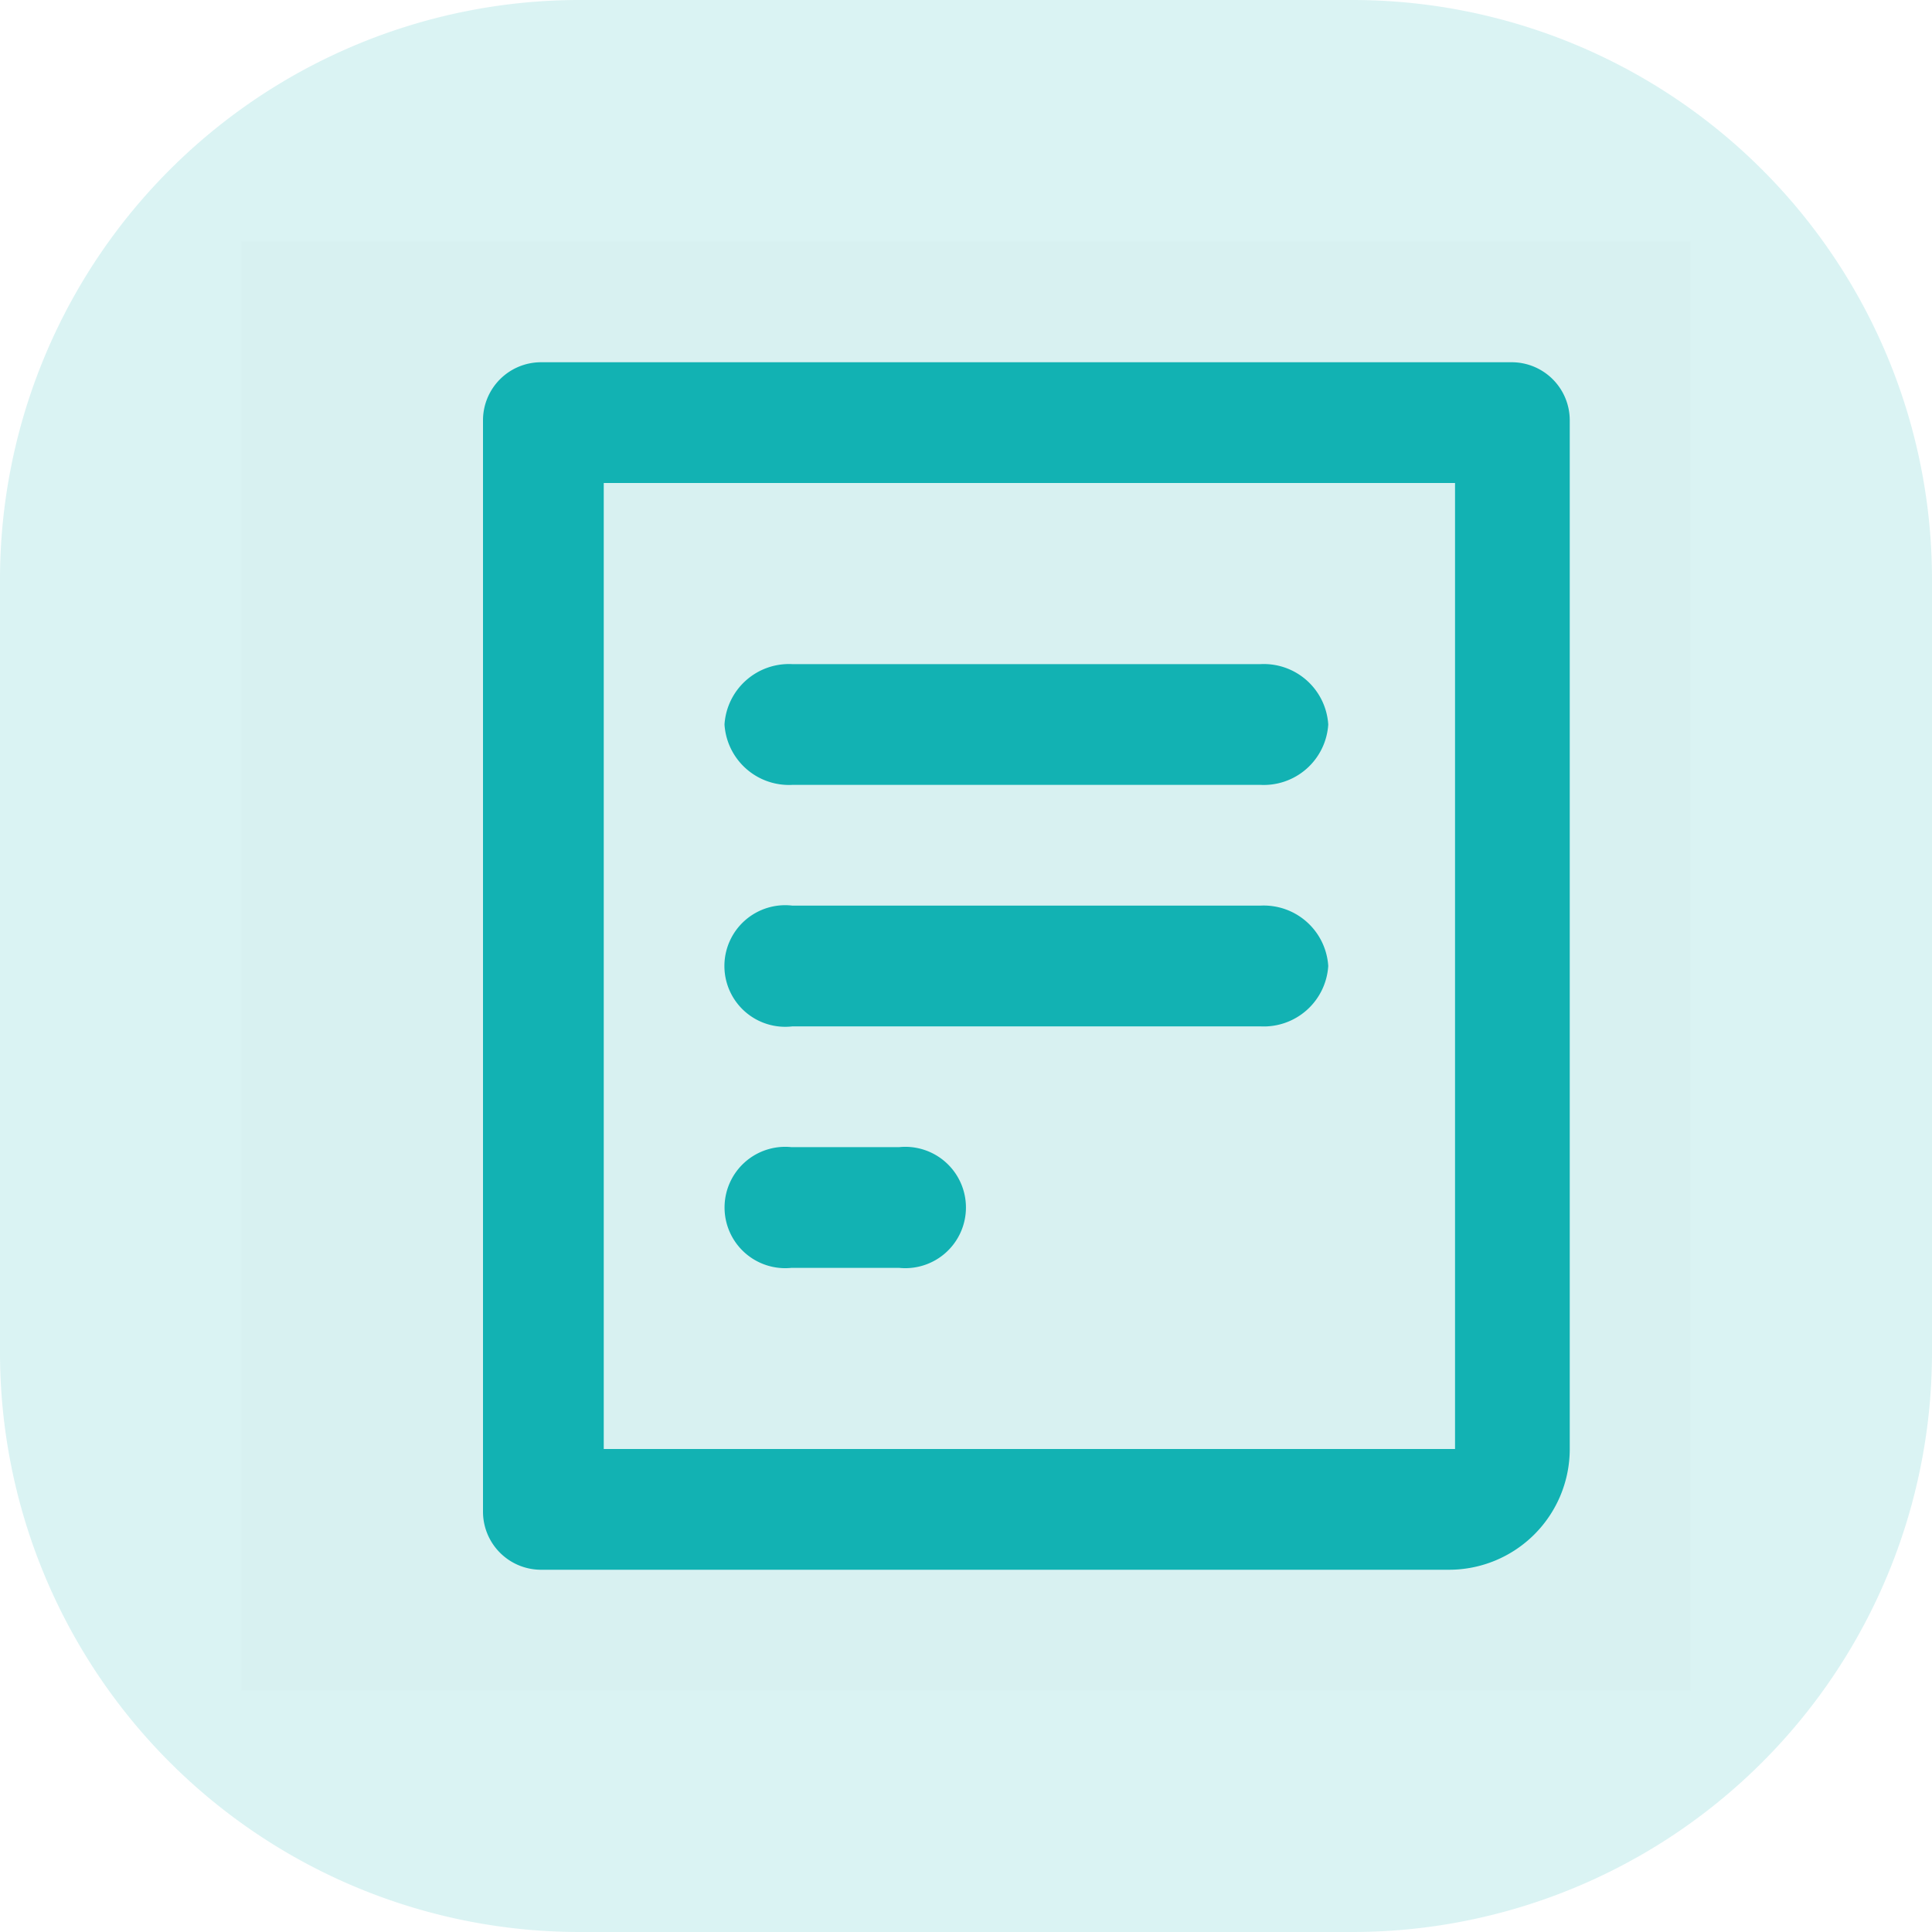 <svg xmlns="http://www.w3.org/2000/svg" width="32" height="32" viewBox="0 0 32 32">
  <g id="Group_5462" data-name="Group 5462" transform="translate(-439 -1074)">
    <g id="Icon_Title" transform="translate(439 1074)">
      <g id="Group_1357" data-name="Group 1357" opacity="0.16">
        <path id="Path_4920" data-name="Path 4920" d="M9.6,0H22.4A9.6,9.6,0,0,1,32,9.6V22.4A9.6,9.6,0,0,1,22.4,32H9.6A9.6,9.6,0,0,1,0,22.4V9.6A9.6,9.6,0,0,1,9.6,0Z" fill="#12b2b3" fill-rule="evenodd"/>
      </g>
      <rect id="Rectangle_517" data-name="Rectangle 517" width="24" height="24" transform="translate(4 4)" opacity="0.01"/>
    </g>
    <path id="Group_161" data-name="Group 161" d="M7.952,26A.962.962,0,0,1,7,25.034V6.966A.962.962,0,0,1,7.952,6h16.1A.962.962,0,0,1,25,6.966V24a2,2,0,0,1-2,2ZM9,8V24H23.1V8Zm10.876,3H12.124A1.07,1.07,0,0,0,11,12a1.07,1.07,0,0,0,1.124,1h7.753A1.07,1.07,0,0,0,21,12,1.07,1.07,0,0,0,19.876,11ZM21,16a1.07,1.07,0,0,0-1.124-1H12.124a1.007,1.007,0,1,0,0,2h7.753A1.07,1.07,0,0,0,21,16Zm-8.894,3a1.005,1.005,0,1,0,0,2h1.788a1.005,1.005,0,1,0,0-2Z" transform="translate(440 1074)" fill="#12b2b3" fill-rule="evenodd"/>
  </g>
</svg>
